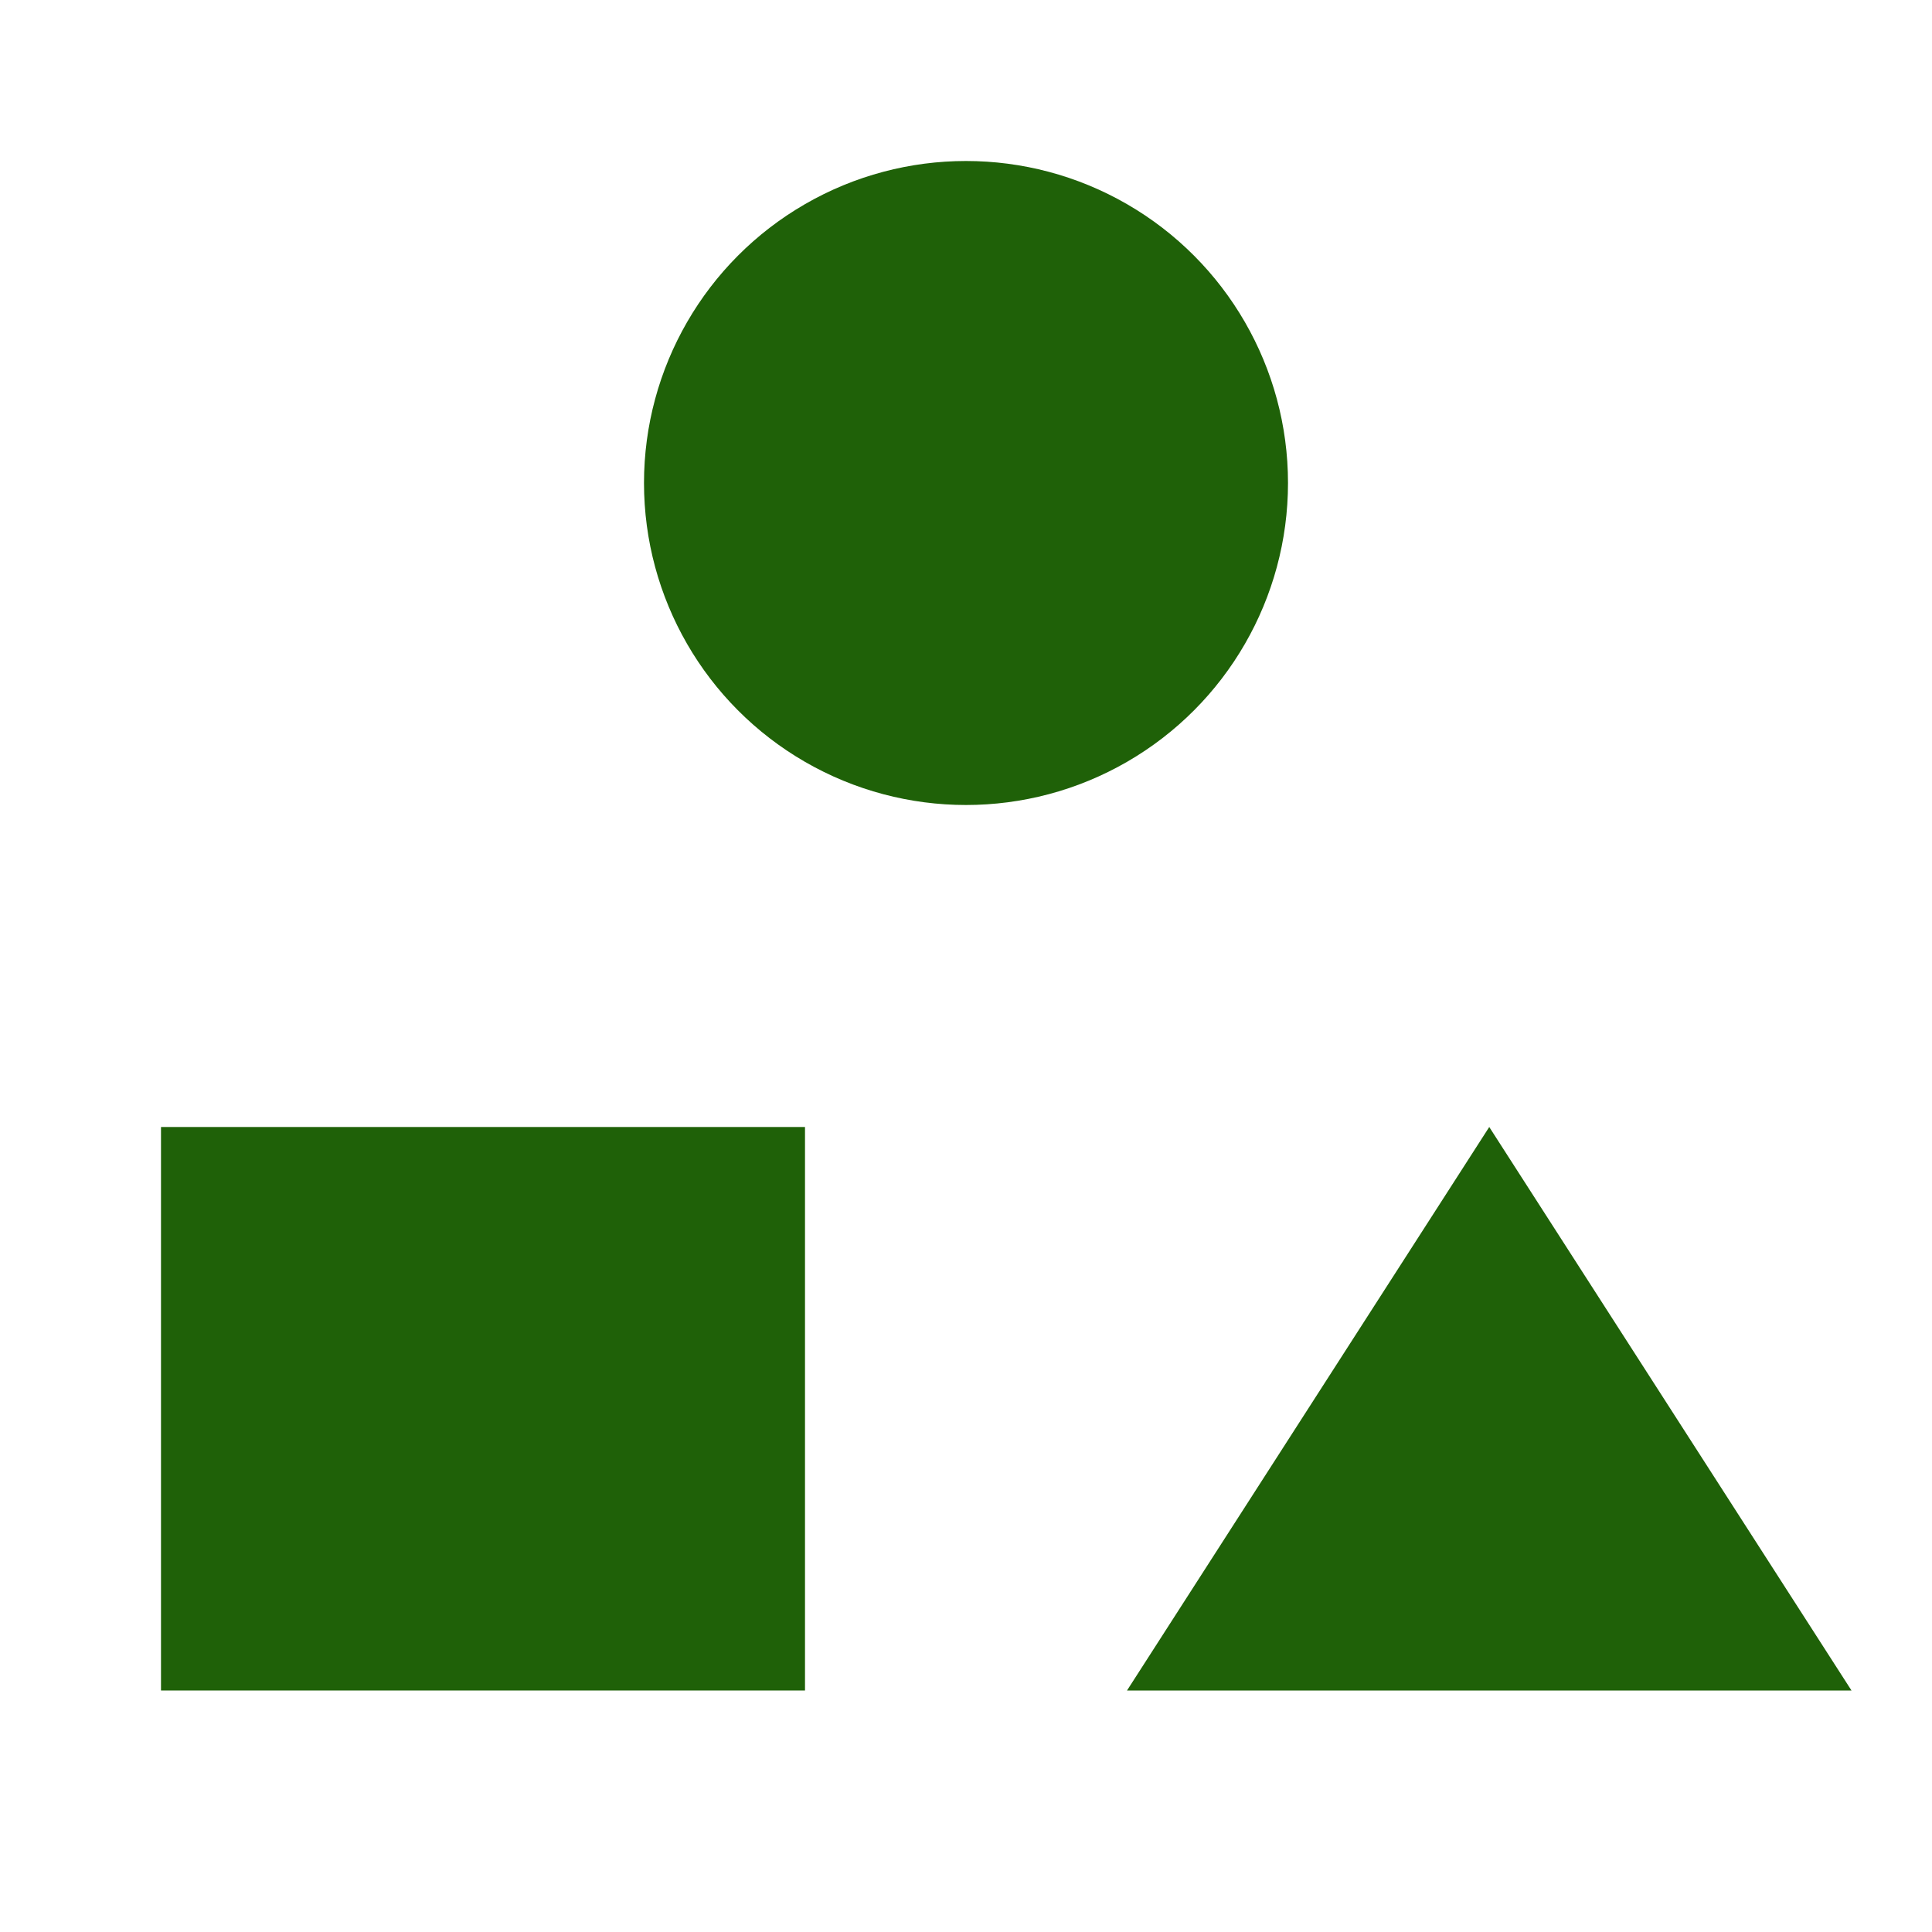 <svg xmlns="http://www.w3.org/2000/svg" width="24" height="24" viewBox="0 0 24 24">
  <g id="グループ_6" data-name="グループ 6" transform="translate(-14 -230)">
    <circle id="楕円形_1" data-name="楕円形 1" cx="4" cy="4" r="4" transform="translate(22 232)" fill="#1f6108"/>
    <rect id="長方形_14537" data-name="長方形 14537" width="8" height="7" transform="translate(16 244)" fill="#1f6108"/>
    <path id="多角形_1" data-name="多角形 1" d="M4.5,0,9,7H0Z" transform="translate(28 244)" fill="#1f6108"/>
    <rect id="長方形_14538" data-name="長方形 14538" width="24" height="24" transform="translate(14 230)" fill="none"/>
  </g>
</svg>
